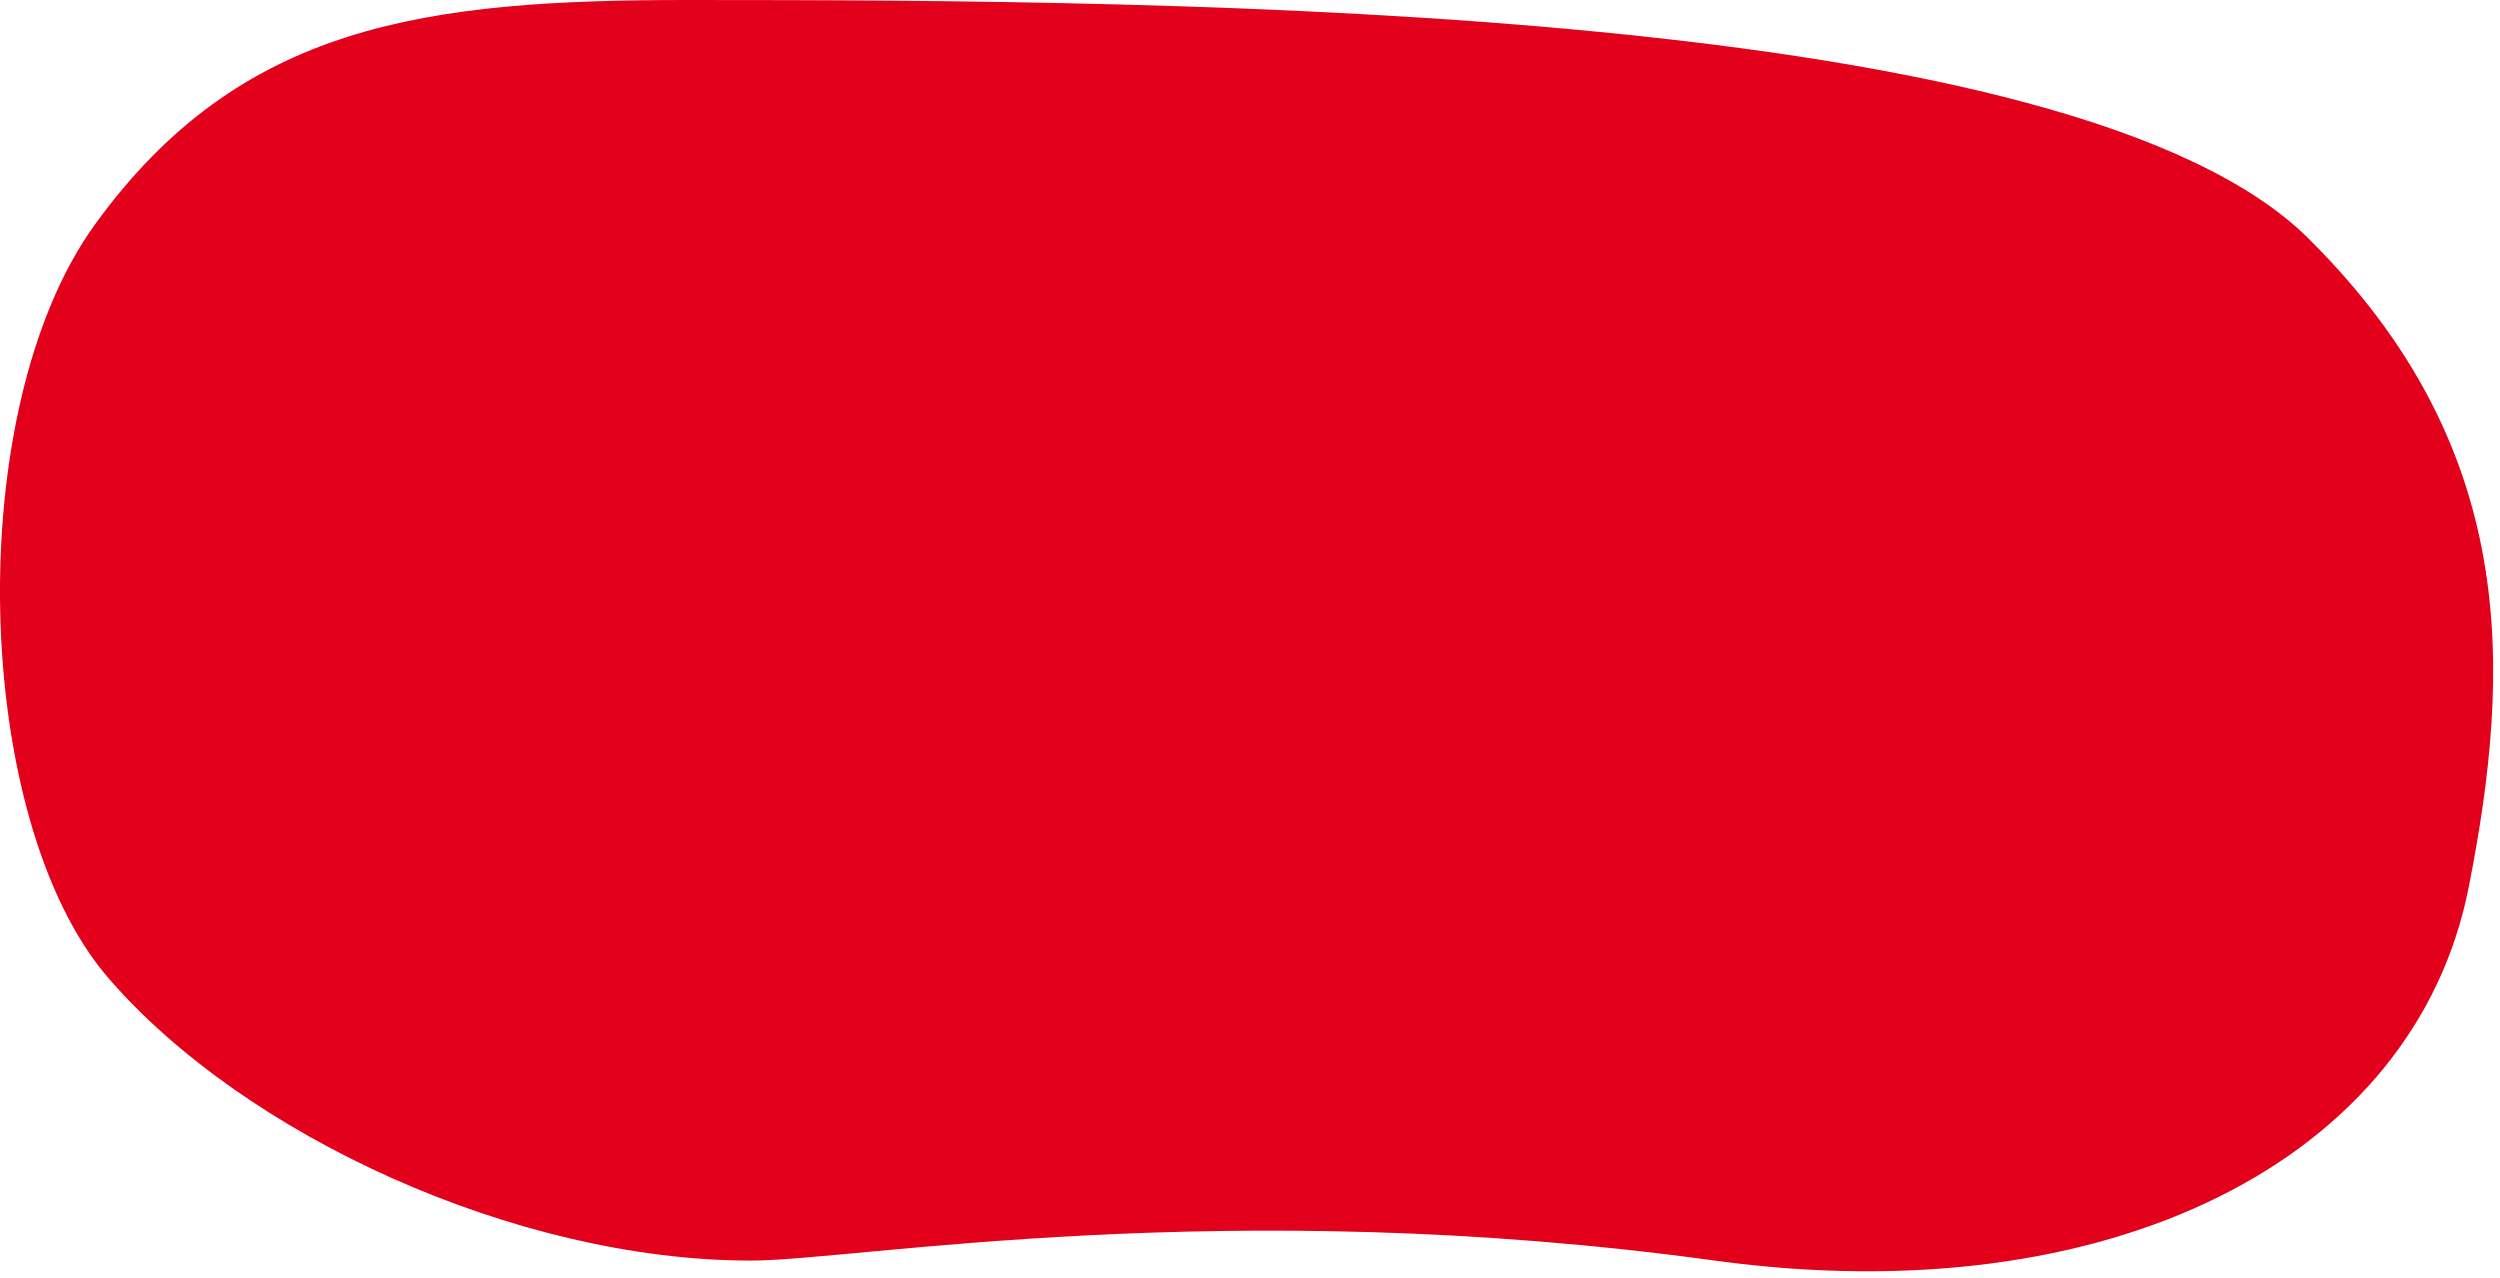 <svg width="356" height="182" viewBox="0 0 356 182" fill="none" xmlns="http://www.w3.org/2000/svg">
<path d="M244.194 179.507C300.132 187.182 343.87 165.342 351.551 126.306C357.65 95.307 358.797 63.73 328.673 33.91C295.236 0.809 169.76 0 97.998 0C60.611 0 34.233 3.316 13.498 32C-5.608 58.431 -3.949 116.816 15.423 139.262C34.795 161.707 73.49 179.507 106.927 179.507C121.794 179.507 174.271 169.913 244.194 179.507Z" fill="#E2001A"/>
</svg>
